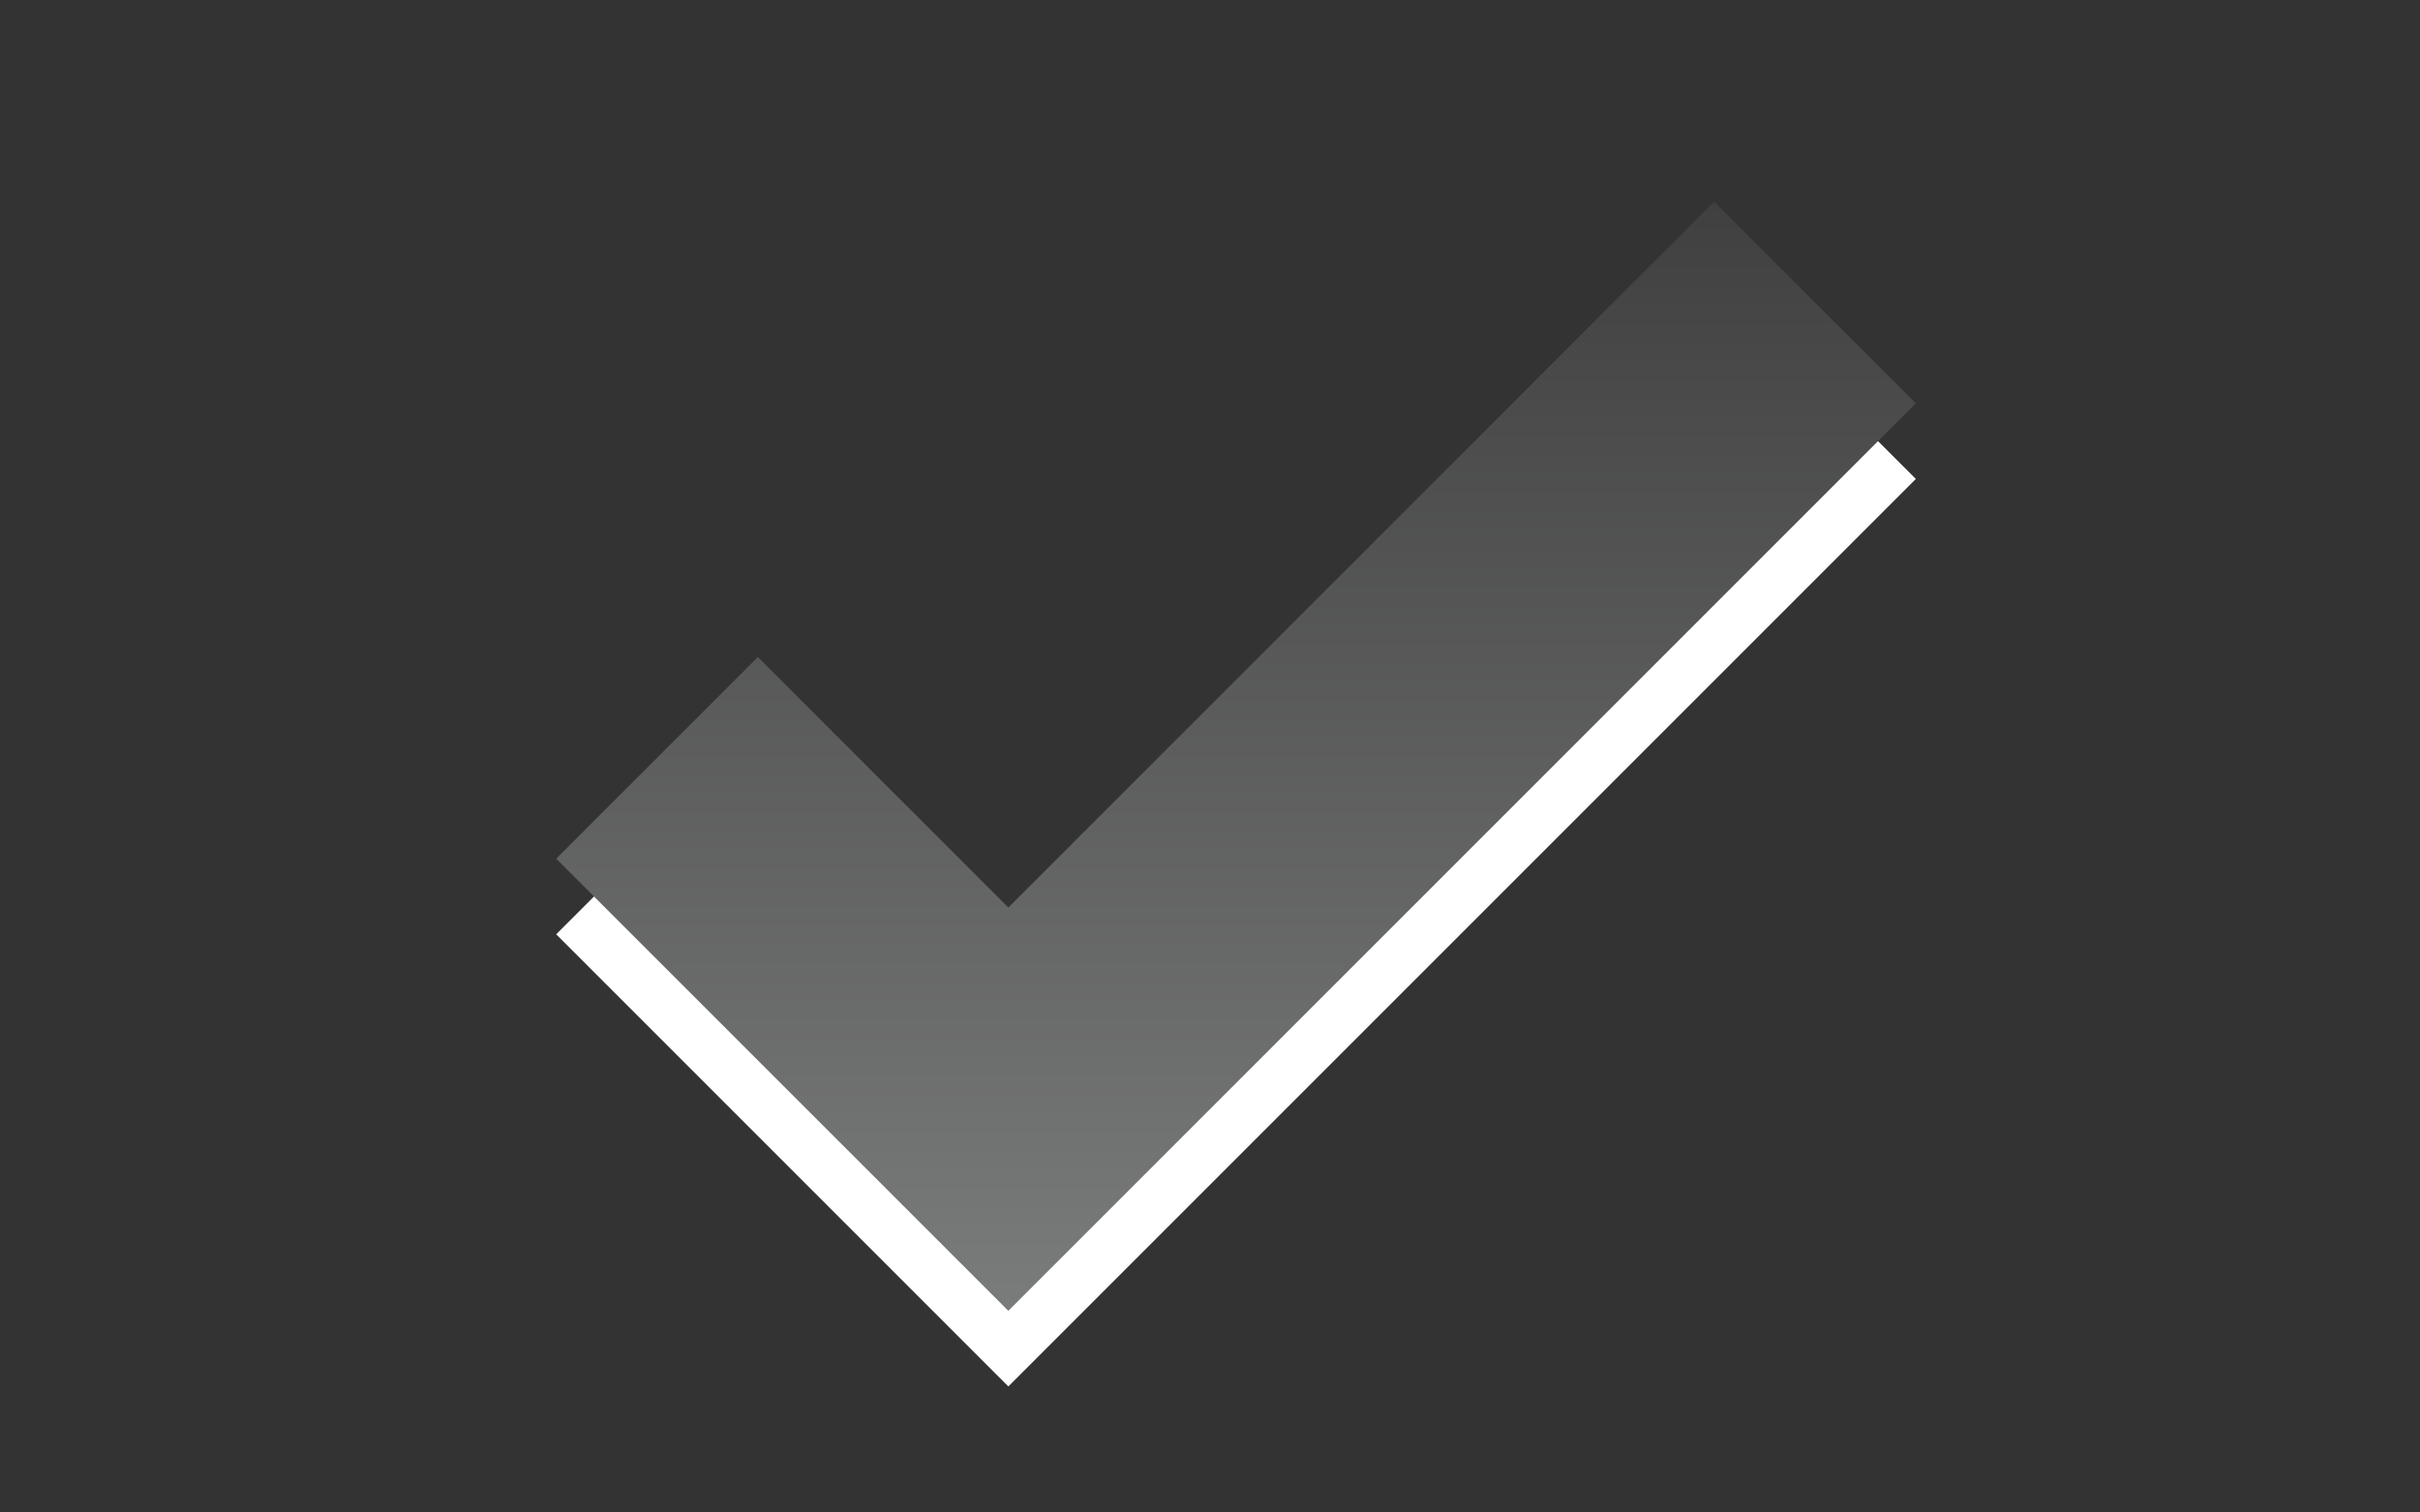 <?xml version="1.0" encoding="utf-8"?>
<!DOCTYPE svg PUBLIC "-//W3C//DTD SVG 1.1 Basic//EN" "http://www.w3.org/Graphics/SVG/1.1/DTD/svg11-basic.dtd">
<svg version="1.1" baseProfile="basic" id="Button_Icons"
	 xmlns="http://www.w3.org/2000/svg" xmlns:xlink="http://www.w3.org/1999/xlink" x="0px" y="0px" width="24px" height="15px"
	 viewBox="0 0 24 15" xml:space="preserve">
<rect x="0" y="0" width="24" height="15" fill="#333333" stroke="none"/>
<g>
	<g>
		<polygon fill="#FFFFFF" points="17,2.75 19,4.75 10,13.75 5.516,9.266 7.516,7.266 10,9.75 		"/>
	</g>
	<g>
		<linearGradient id="SVGID_1_" gradientUnits="userSpaceOnUse" x1="12.258" y1="13" x2="12.258" y2="2.001">
			<stop  offset="0" style="stop-color:#7A7B7B"/>
			<stop  offset="1" style="stop-color:#404040"/>
		</linearGradient>
		<polygon fill="url(#SVGID_1_)" points="17,2 19,4 10,13 5.516,8.516 7.516,6.516 10,9 		"/>
	</g>
</g>
</svg>

